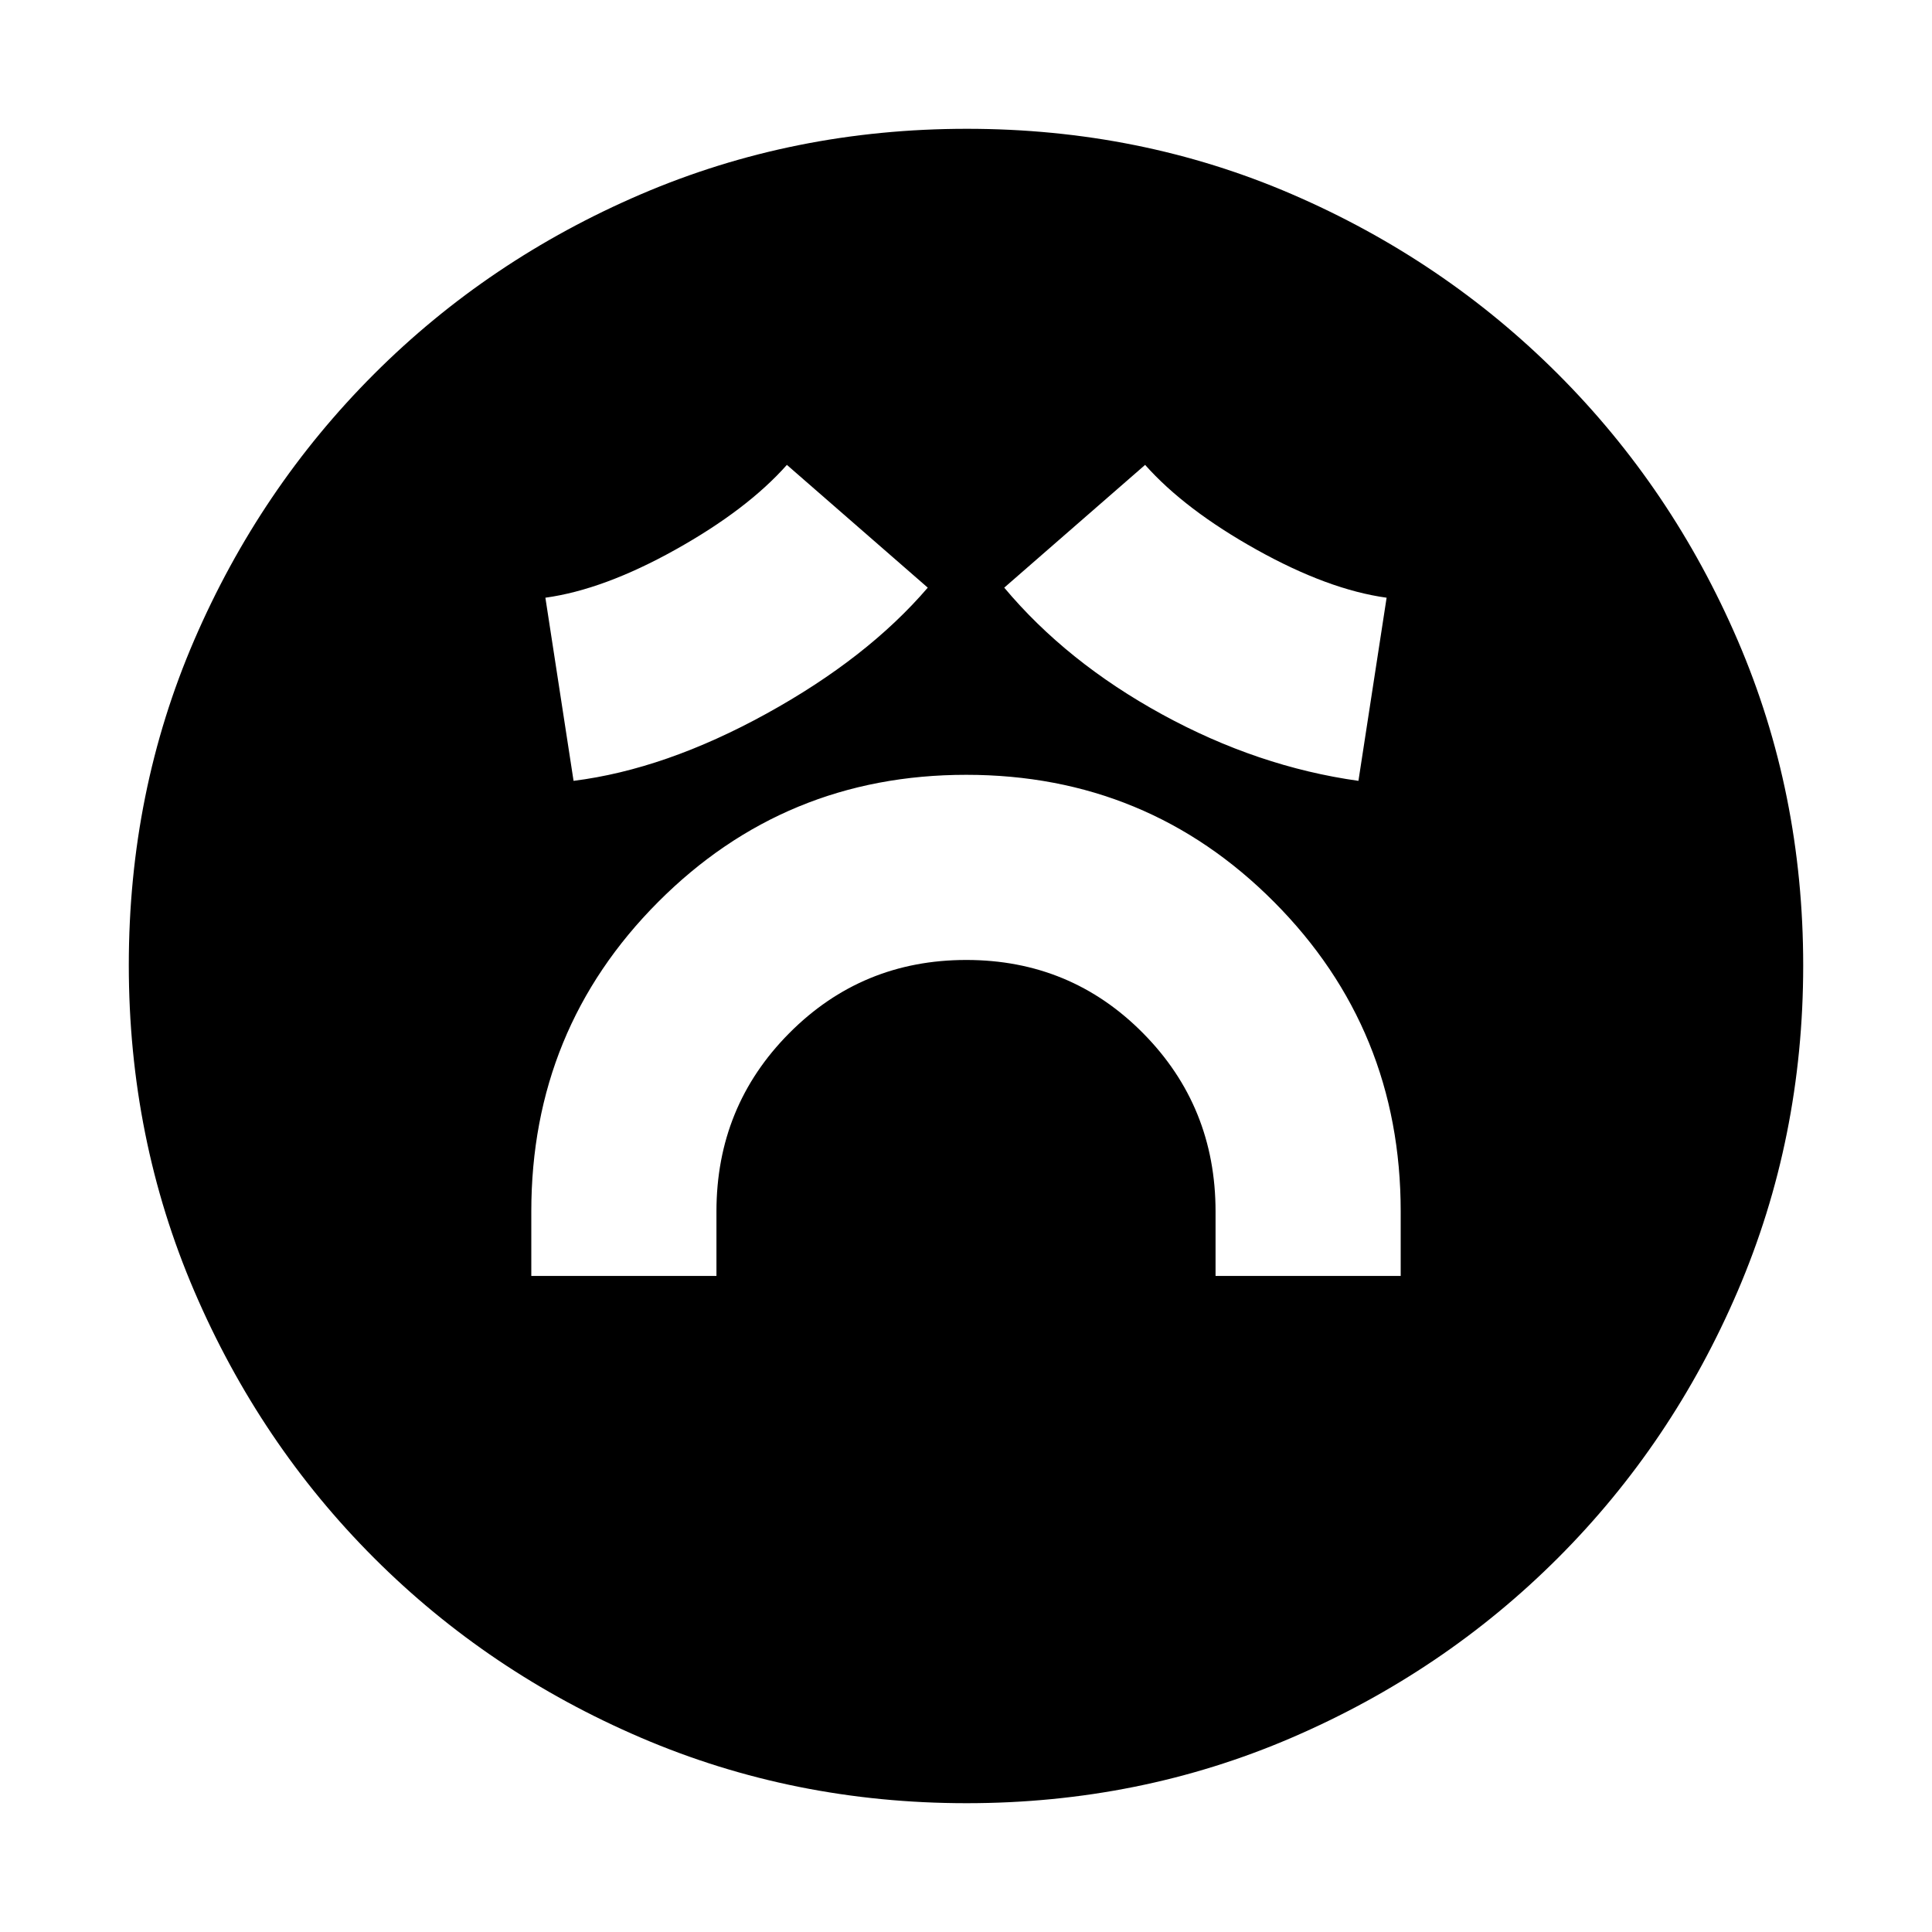 <svg xmlns="http://www.w3.org/2000/svg" height="20" viewBox="0 96 960 960" width="20"><path d="M264 730h92v-32q0-52.206 36.149-88.603 36.15-36.397 88-36.397Q532 573 568 609.397T604 698v32h92v-32q0-90.574-62.89-153.787Q570.221 481 480.11 481 390 481 327 544.213 264 607.426 264 698v32Zm21-246q45.591-5.724 95.795-33.362Q431 423 461 388l-70-61q-19.758 22.25-55.379 42.125Q300 389 271 393l14 91Zm390 0 14-91q-29-4-64.621-23.875Q588.758 349.25 569 327l-70 61q31 37 78.5 63t97.5 33ZM480.276 992q-85.916 0-161.756-32.52t-132.66-89.34q-56.82-56.82-89.34-132.618Q64 661.723 64 575.542q0-86.182 32.52-161.522 32.52-75.34 89.34-132.16 56.82-56.82 132.618-89.34Q394.277 160 480.458 160q86.182 0 161.522 32.52 75.34 32.52 132.16 89.34 56.82 56.82 89.34 132.384Q896 489.809 896 575.724q0 85.916-32.52 161.756t-89.34 132.66q-56.82 56.82-132.384 89.34Q566.191 992 480.276 992Z"/></svg>